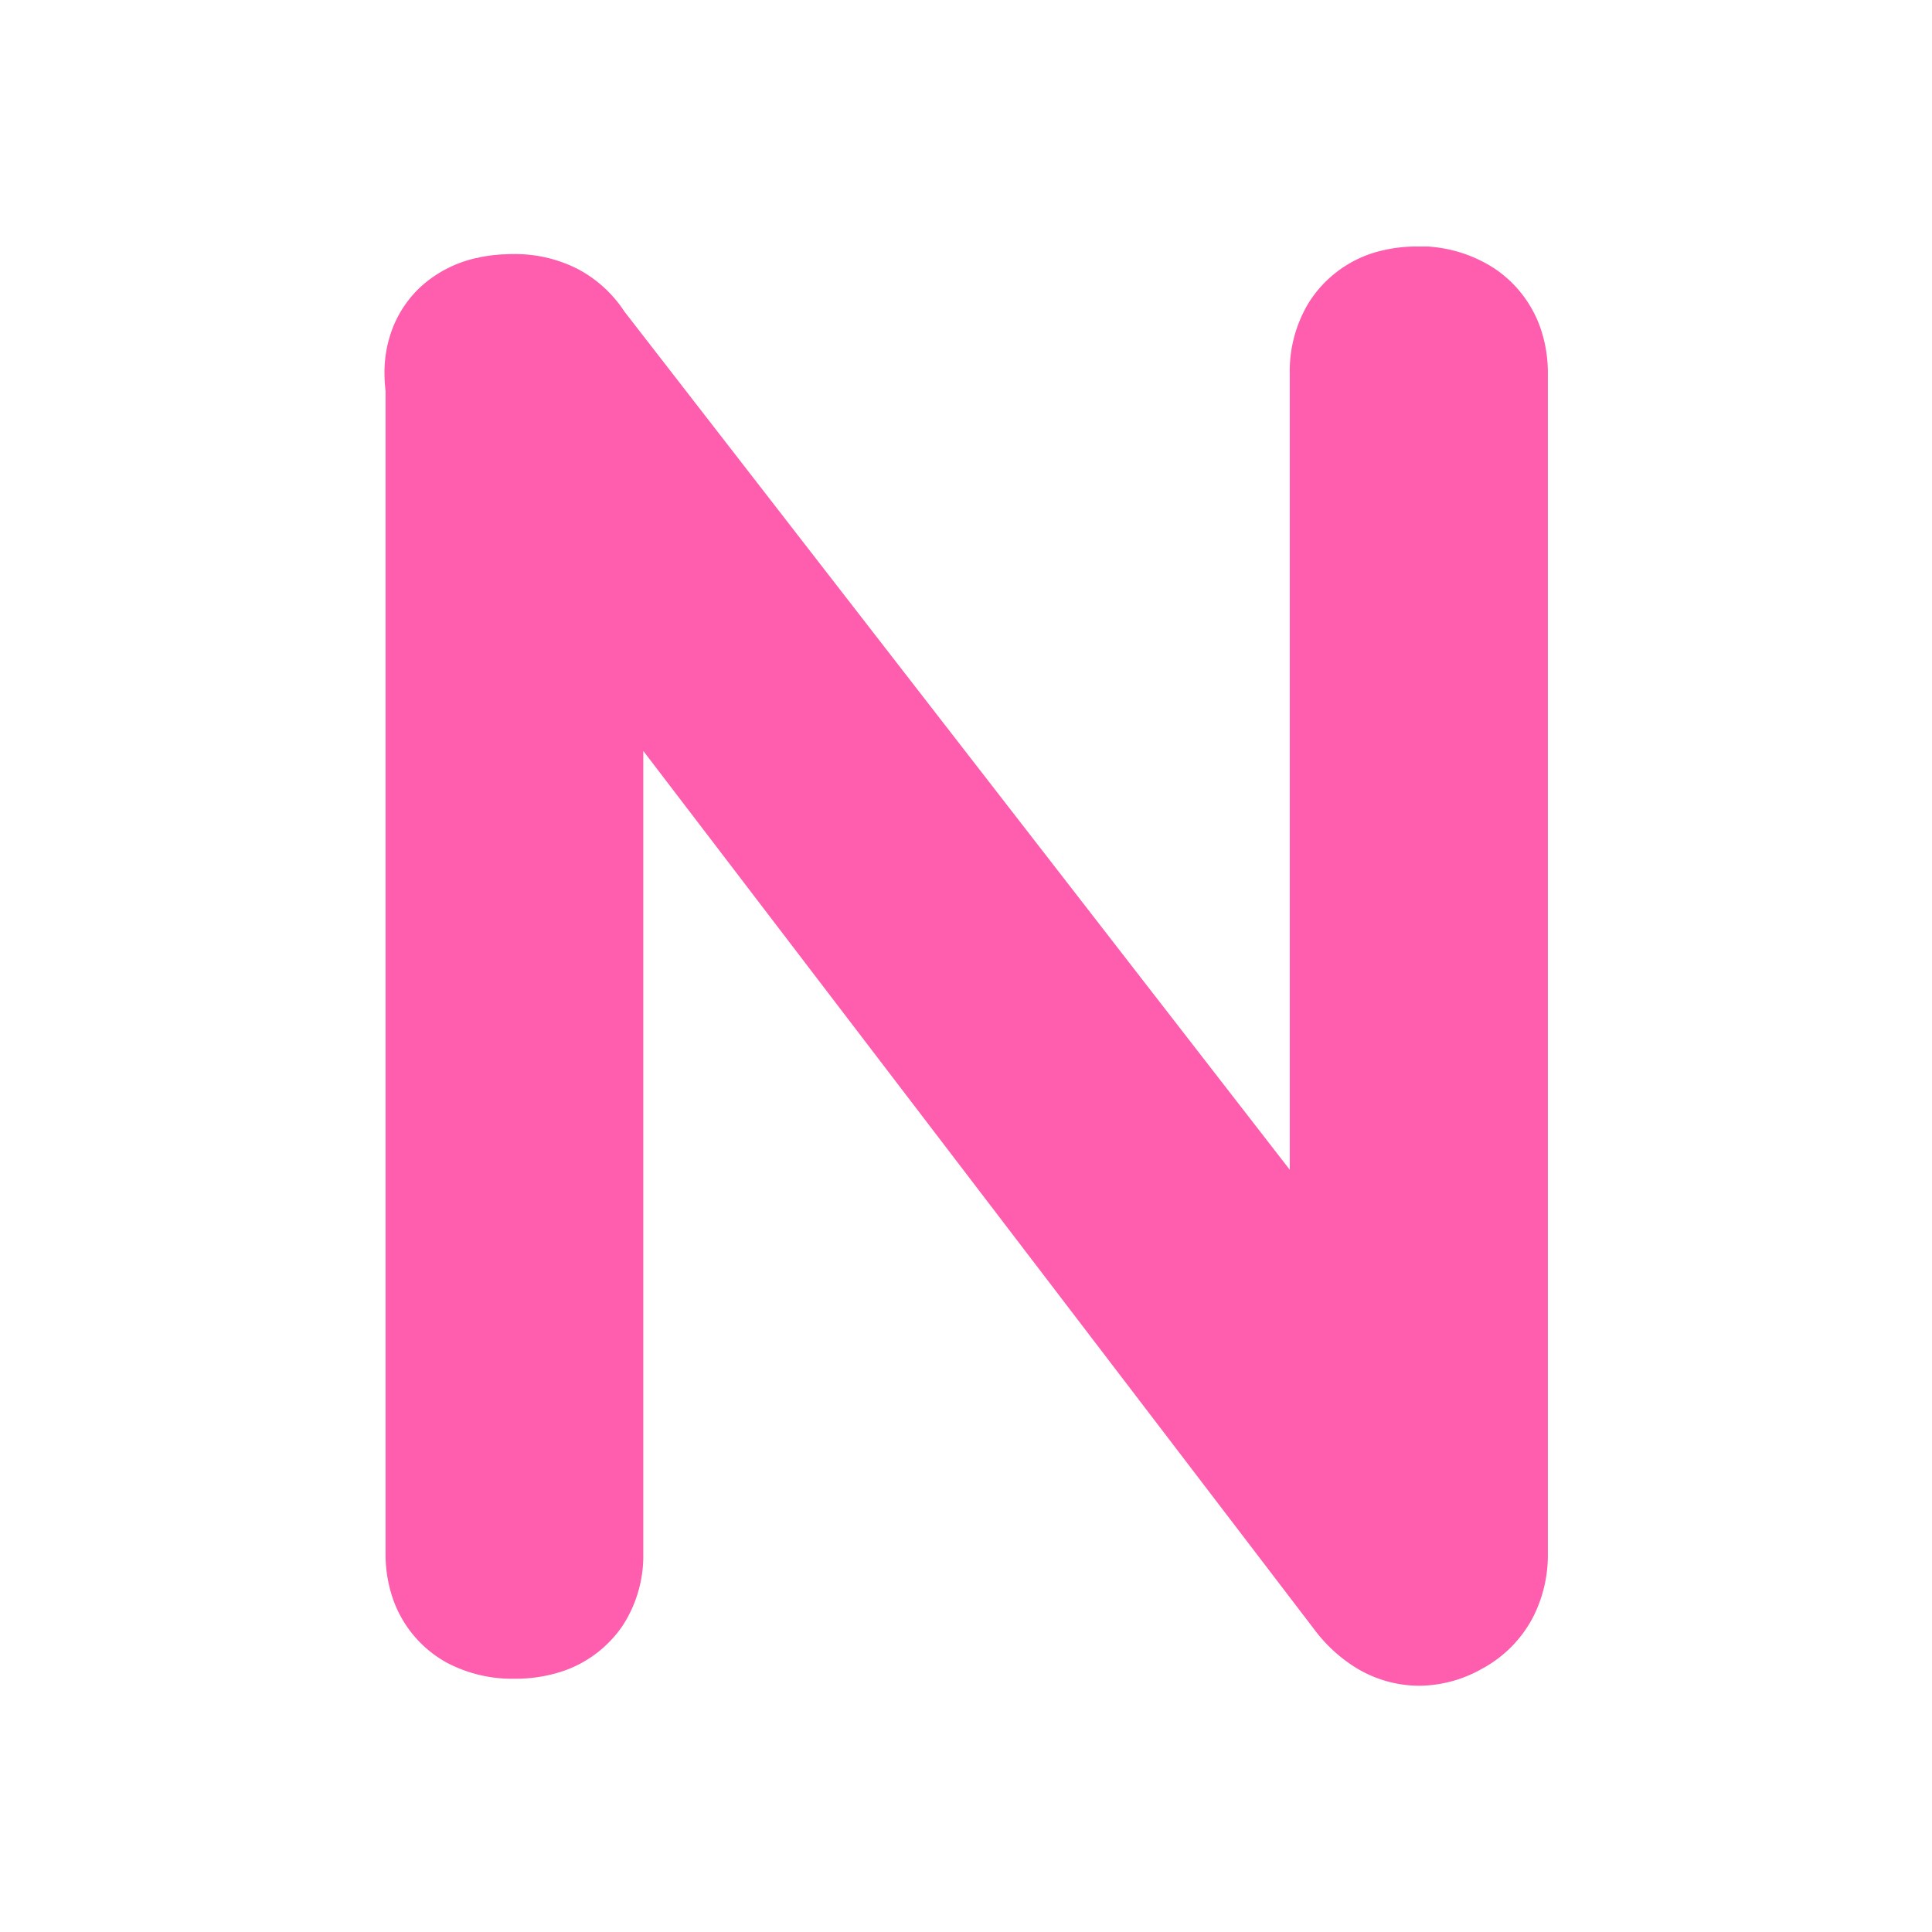 <svg id="Layer_1" data-name="Layer 1" xmlns="http://www.w3.org/2000/svg" viewBox="0 0 512 512"><defs><style>.cls-1{fill:#ff5dad;}</style></defs><path class="cls-1" d="M396,71.12a36.47,36.47,0,0,0-16.85-5.73l-.62-.06-.62,0c-.61,0-1.26,0-1.93,0A39.48,39.48,0,0,0,364,67a31.36,31.36,0,0,0-17.12,13.14A35,35,0,0,0,341.8,99v211L165.46,82.54A33.41,33.41,0,0,0,153,71.23a36.66,36.66,0,0,0-16.87-3.9c-.72,0-1.48,0-2.24.07v0l-.43,0h-.06a43.48,43.48,0,0,0-6.67.87H127l-.95.15a32.5,32.5,0,0,0-13.83,6.93,29.65,29.65,0,0,0-8.1,11.44,32.66,32.66,0,0,0-2.23,12.09,40.42,40.42,0,0,0,.29,4.72V411.74a36.07,36.07,0,0,0,2.1,12.39,30.87,30.87,0,0,0,14.12,16.49,37,37,0,0,0,18,4.26A39.72,39.72,0,0,0,148,443.24a31.3,31.3,0,0,0,17.15-12.64,34,34,0,0,0,5.33-18.86V199L348.44,432l.11.15a40.14,40.14,0,0,0,10.93,9.91,32.24,32.24,0,0,0,16.61,4.68,34.11,34.11,0,0,0,16.77-4.57h0l.18-.1.38-.21h0a32.67,32.67,0,0,0,12.78-13.16,36.24,36.24,0,0,0,4-16.94V99a36.59,36.59,0,0,0-1.85-11.74A31.46,31.46,0,0,0,396,71.12Z"/></svg>